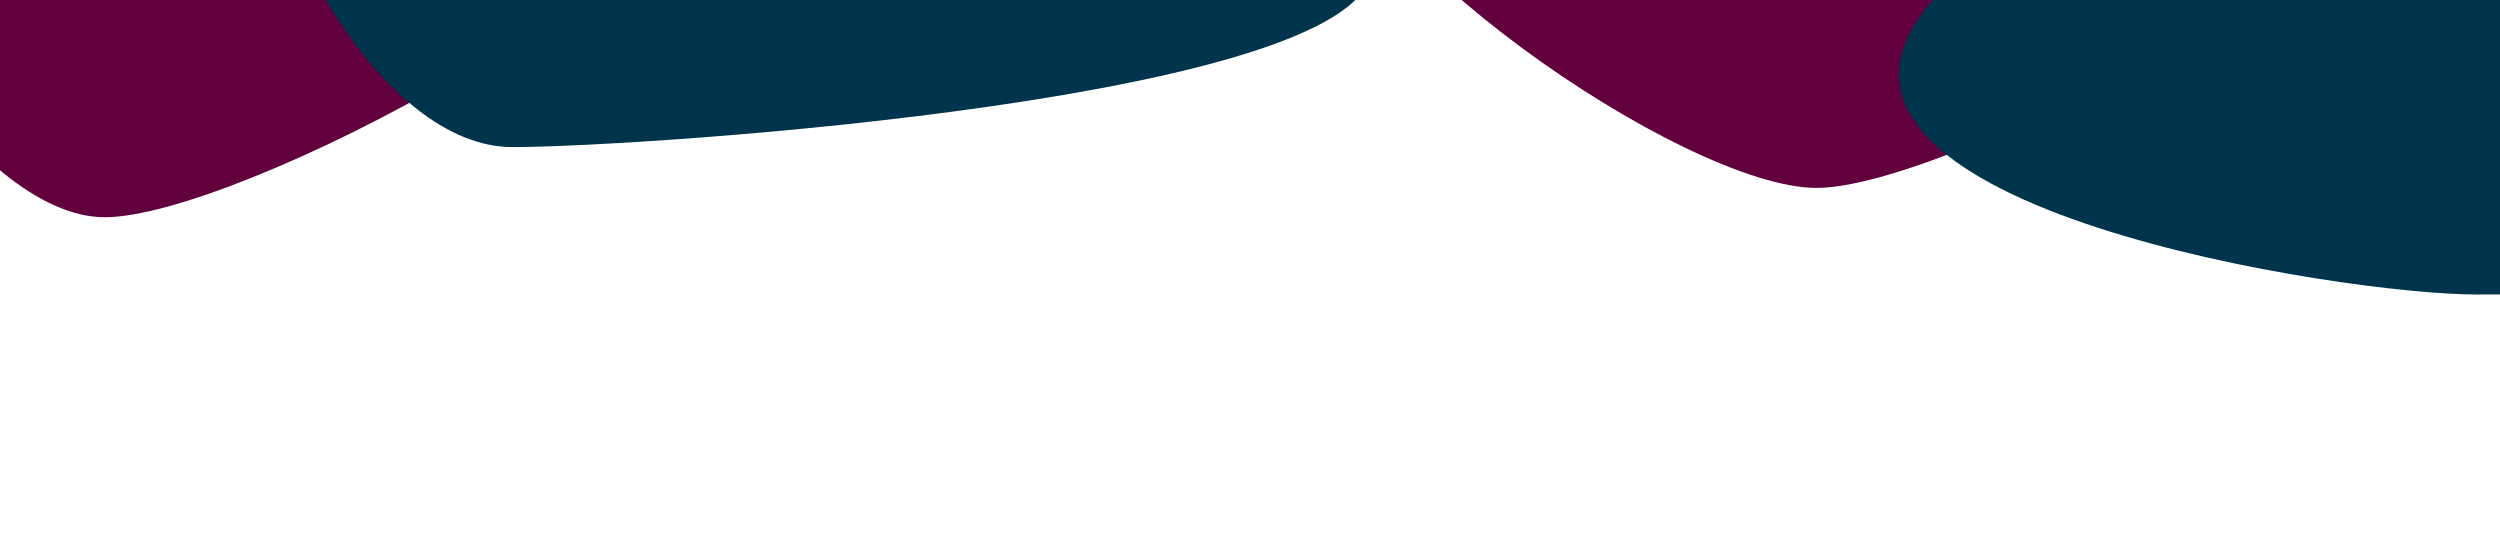 <svg width="1194" height="263" viewBox="0 0 1194 263" fill="none" xmlns="http://www.w3.org/2000/svg">
  <g clip-path="url(#clip0_619_3658)">
    <g filter="url(#filter0_f_619_3658)">
      <path
        d="M336.5 -76.75C336.5 -13.79 113.011 103.75 50.05 103.75C-12.91 103.75 -91 -25.79 -91 -88.75C-91 -151.71 121.54 -326 184.5 -326C247.46 -326 336.5 -139.71 336.5 -76.75Z"
        fill="#62003E" />
      <path
        d="M1154 -90.75C1154 -27.79 930.511 89.75 867.55 89.75C804.59 89.75 634 -27.79 634 -90.75C634 -153.71 939.04 -340 1002 -340C1064.96 -340 1154 -153.71 1154 -90.75Z"
        fill="#62003E" />
      <path
        d="M1182.6 140.656C1245.56 140.656 1315.1 141.906 1286.1 7.656C1257.1 -126.594 982.101 -84.594 917.101 7.656C852.101 99.906 1119.64 140.656 1182.6 140.656Z"
        fill="#00344C" />
      <path
        d="M655.25 -16C655.25 46.961 307.71 70.25 244.75 70.25C181.79 70.25 123 -39.539 123 -102.5C123 -165.46 238.04 -174 301 -174C363.96 -174 655.25 -78.96 655.25 -16Z"
        fill="#00344C" />
    </g>
  </g>
  <defs>
    <filter id="filter0_f_619_3658" x="-191" y="-440" width="1583.88" height="680.656" filterUnits="userSpaceOnUse"
      color-interpolation-filters="sRGB">
      <feFlood flood-opacity="0" result="BackgroundImageFix" />
      <feBlend mode="normal" in="SourceGraphic" in2="BackgroundImageFix" result="shape" />
      <feGaussianBlur stdDeviation="50" result="effect1_foregroundBlur_619_3658" />
    </filter>
    <clipPath id="clip0_619_3658">
      <rect width="1194" height="263" fill="white" />
    </clipPath>
  </defs>
</svg>
